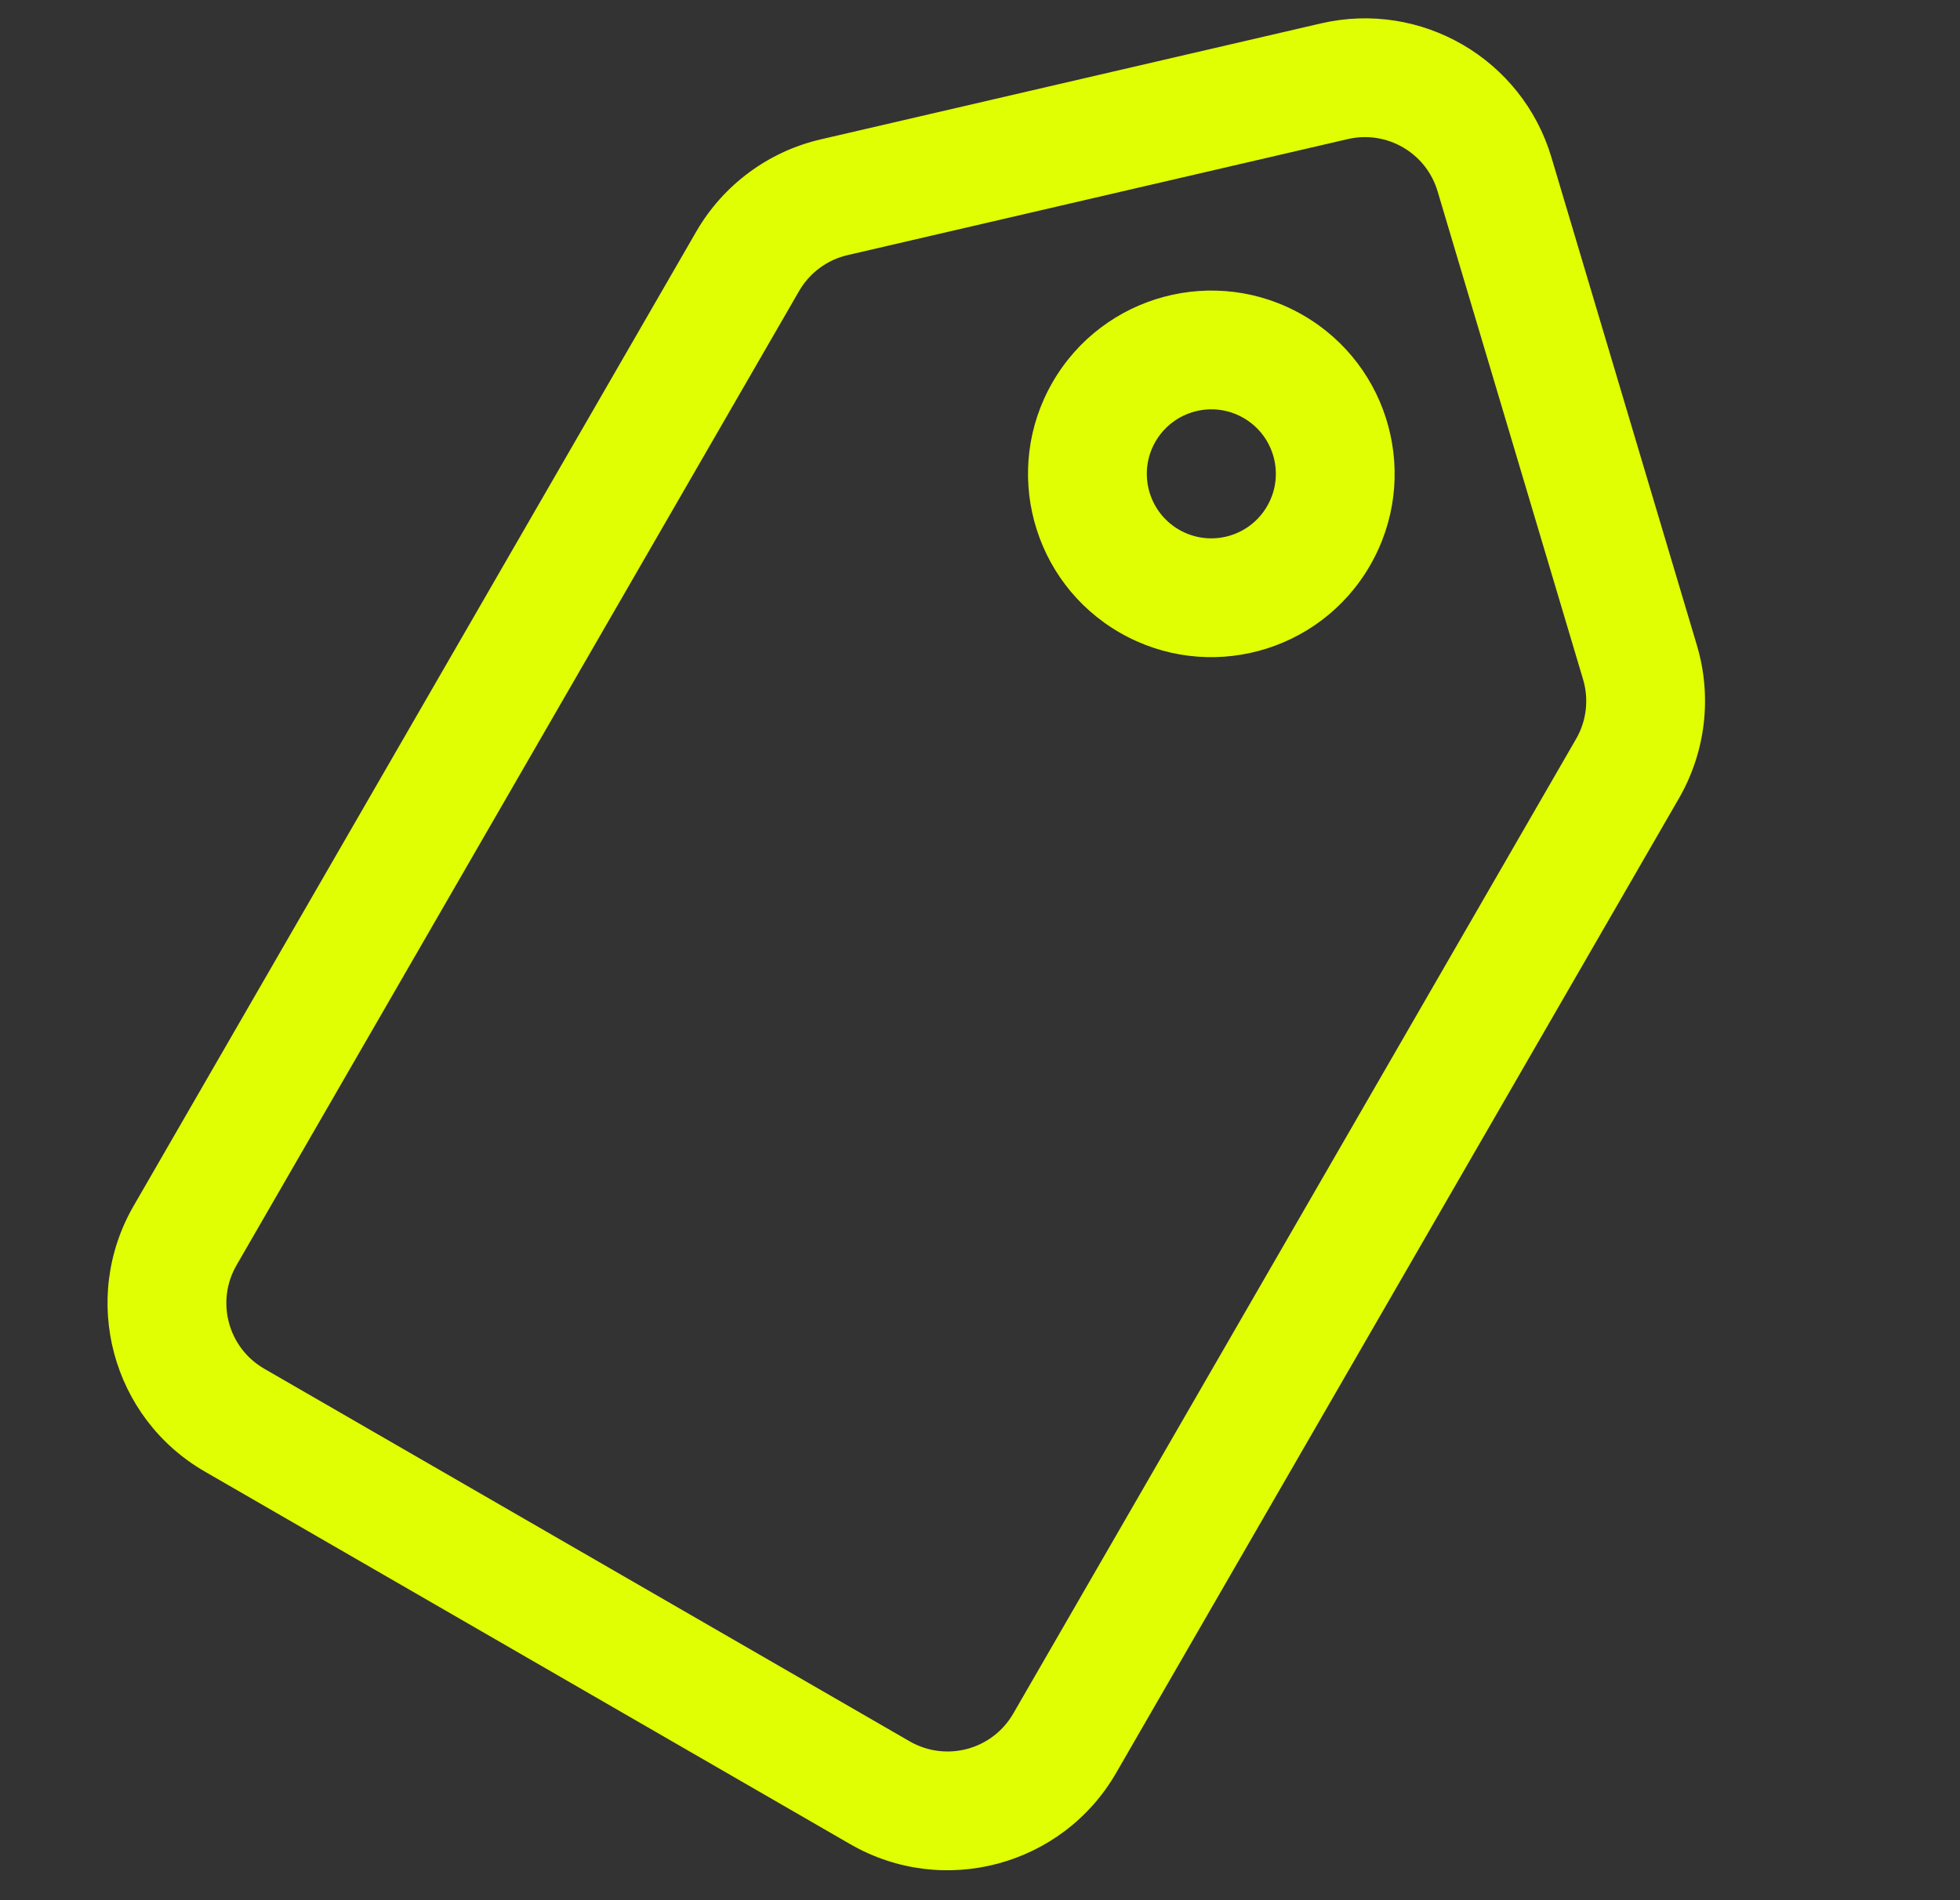 <svg width="33" height="32" viewBox="0 0 33 32" fill="none" xmlns="http://www.w3.org/2000/svg">
<rect x="0" y="0" width="33" height="32" fill="#333333" stroke="none"/>
<g clip-path="url(#clip0_2931_10011)">
<path fill-rule="evenodd" clip-rule="evenodd" d="M19.852 8.921C20.371 9.22 21.035 9.043 21.335 8.523C21.636 8.003 21.457 7.339 20.938 7.039C20.419 6.739 19.755 6.917 19.454 7.437C19.154 7.957 19.333 8.621 19.852 8.921ZM18.852 10.653C20.328 11.505 22.215 10.999 23.067 9.523C23.92 8.047 23.414 6.159 21.938 5.307C20.462 4.455 18.575 4.961 17.722 6.437C16.87 7.913 17.376 9.801 18.852 10.653Z" fill="#E1FF03"/>
<path fill-rule="evenodd" clip-rule="evenodd" d="M24.204 3.221C24.012 2.575 23.35 2.19 22.693 2.342L14.271 4.296C13.927 4.375 13.631 4.595 13.454 4.901L3.982 21.307C3.63 21.917 3.839 22.698 4.449 23.05L15.316 29.325C15.927 29.677 16.707 29.468 17.06 28.857L26.536 12.444C26.712 12.14 26.754 11.778 26.654 11.442L24.204 3.221ZM22.241 0.394C23.927 0.003 25.627 0.991 26.121 2.65L28.571 10.87C28.828 11.733 28.718 12.664 28.268 13.444L18.792 29.857C17.887 31.424 15.883 31.961 14.316 31.057L3.449 24.782C1.882 23.878 1.345 21.874 2.25 20.307L11.722 3.901C12.176 3.115 12.935 2.552 13.819 2.347L22.241 0.394Z" fill="#E1FF03"/>
</g>
<defs>
<clipPath id="clip0_2931_10011">
<rect width="32" height="32" fill="white" transform="translate(0.77)"/>
</clipPath>
</defs>
</svg>
